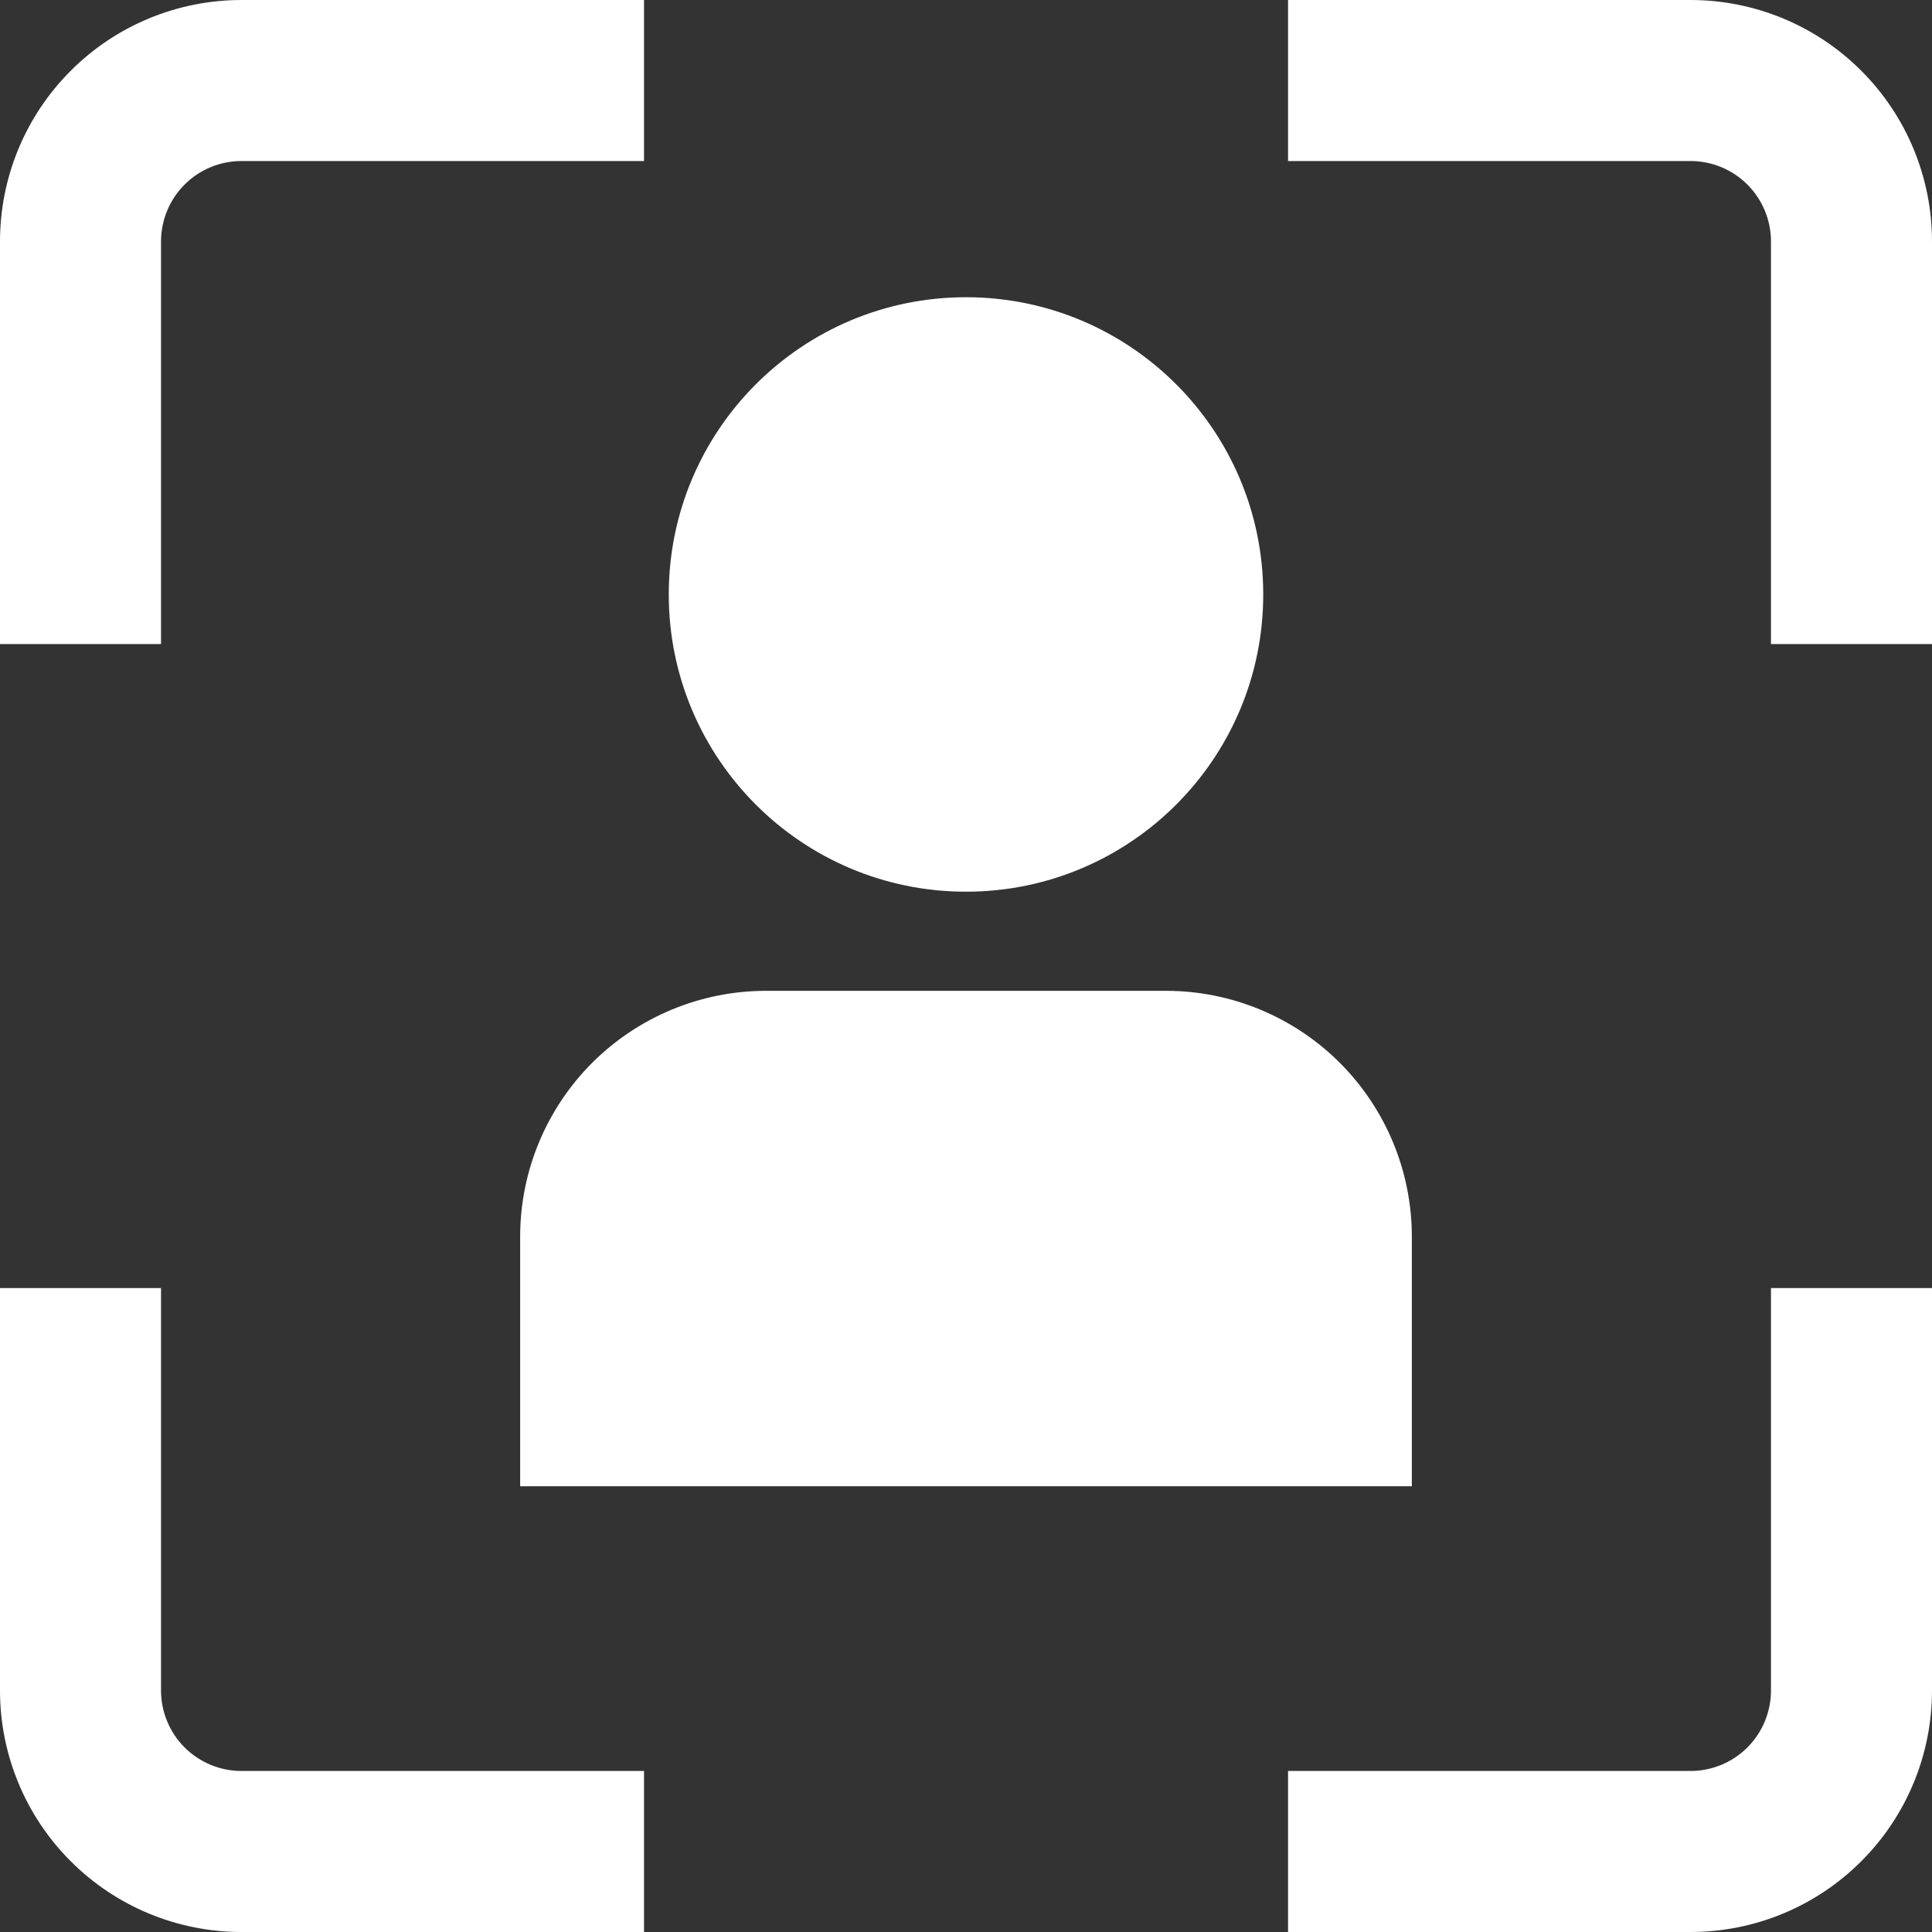 <svg width="26" height="26" viewBox="0 0 26 26" fill="none" xmlns="http://www.w3.org/2000/svg">
<rect x="0" y="0" width="26" height="26" fill="#333333" stroke="none"/>
<path d="M22.75 26H17.334V23.833H22.75C23.037 23.833 23.313 23.719 23.516 23.516C23.719 23.313 23.833 23.037 23.833 22.75V17.334H26V22.75C26 23.612 25.658 24.439 25.048 25.048C24.439 25.658 23.612 26 22.75 26Z" fill="white"/>
<path d="M2.167 8.667H0V3.25C0 2.388 0.342 1.561 0.952 0.952C1.561 0.342 2.388 0 3.25 0L8.667 0V2.167H3.25C2.963 2.167 2.687 2.281 2.484 2.484C2.281 2.687 2.167 2.963 2.167 3.25V8.667Z" fill="white"/>
<path d="M8.667 26H3.25C2.388 26 1.561 25.658 0.952 25.048C0.342 24.439 0 23.612 0 22.75L0 17.334H2.167V22.75C2.167 23.037 2.281 23.313 2.484 23.516C2.687 23.719 2.963 23.833 3.25 23.833H8.667V26Z" fill="white"/>
<path d="M26 8.667H23.833V3.25C23.833 2.963 23.719 2.687 23.516 2.484C23.313 2.281 23.037 2.167 22.75 2.167H17.334V0H22.75C23.612 0 24.439 0.342 25.048 0.952C25.658 1.561 26 2.388 26 3.25V8.667Z" fill="white"/>
<g clip-path="url(#clip0_405_1301)">
<path d="M15.695 13.334H10.305C9.429 13.335 8.589 13.684 7.969 14.303C7.35 14.923 7.001 15.762 7 16.639V20.001H19V16.639C18.999 15.762 18.65 14.923 18.031 14.303C17.411 13.684 16.572 13.335 15.695 13.334Z" fill="white"/>
<path d="M13 12C15.209 12 17 10.209 17 8C17 5.791 15.209 4 13 4C10.791 4 9 5.791 9 8C9 10.209 10.791 12 13 12Z" fill="white"/>
</g>
<defs>
<clipPath id="clip0_405_1301">
<rect width="16" height="16" fill="white" transform="translate(5 4)"/>
</clipPath>
</defs>
</svg>
